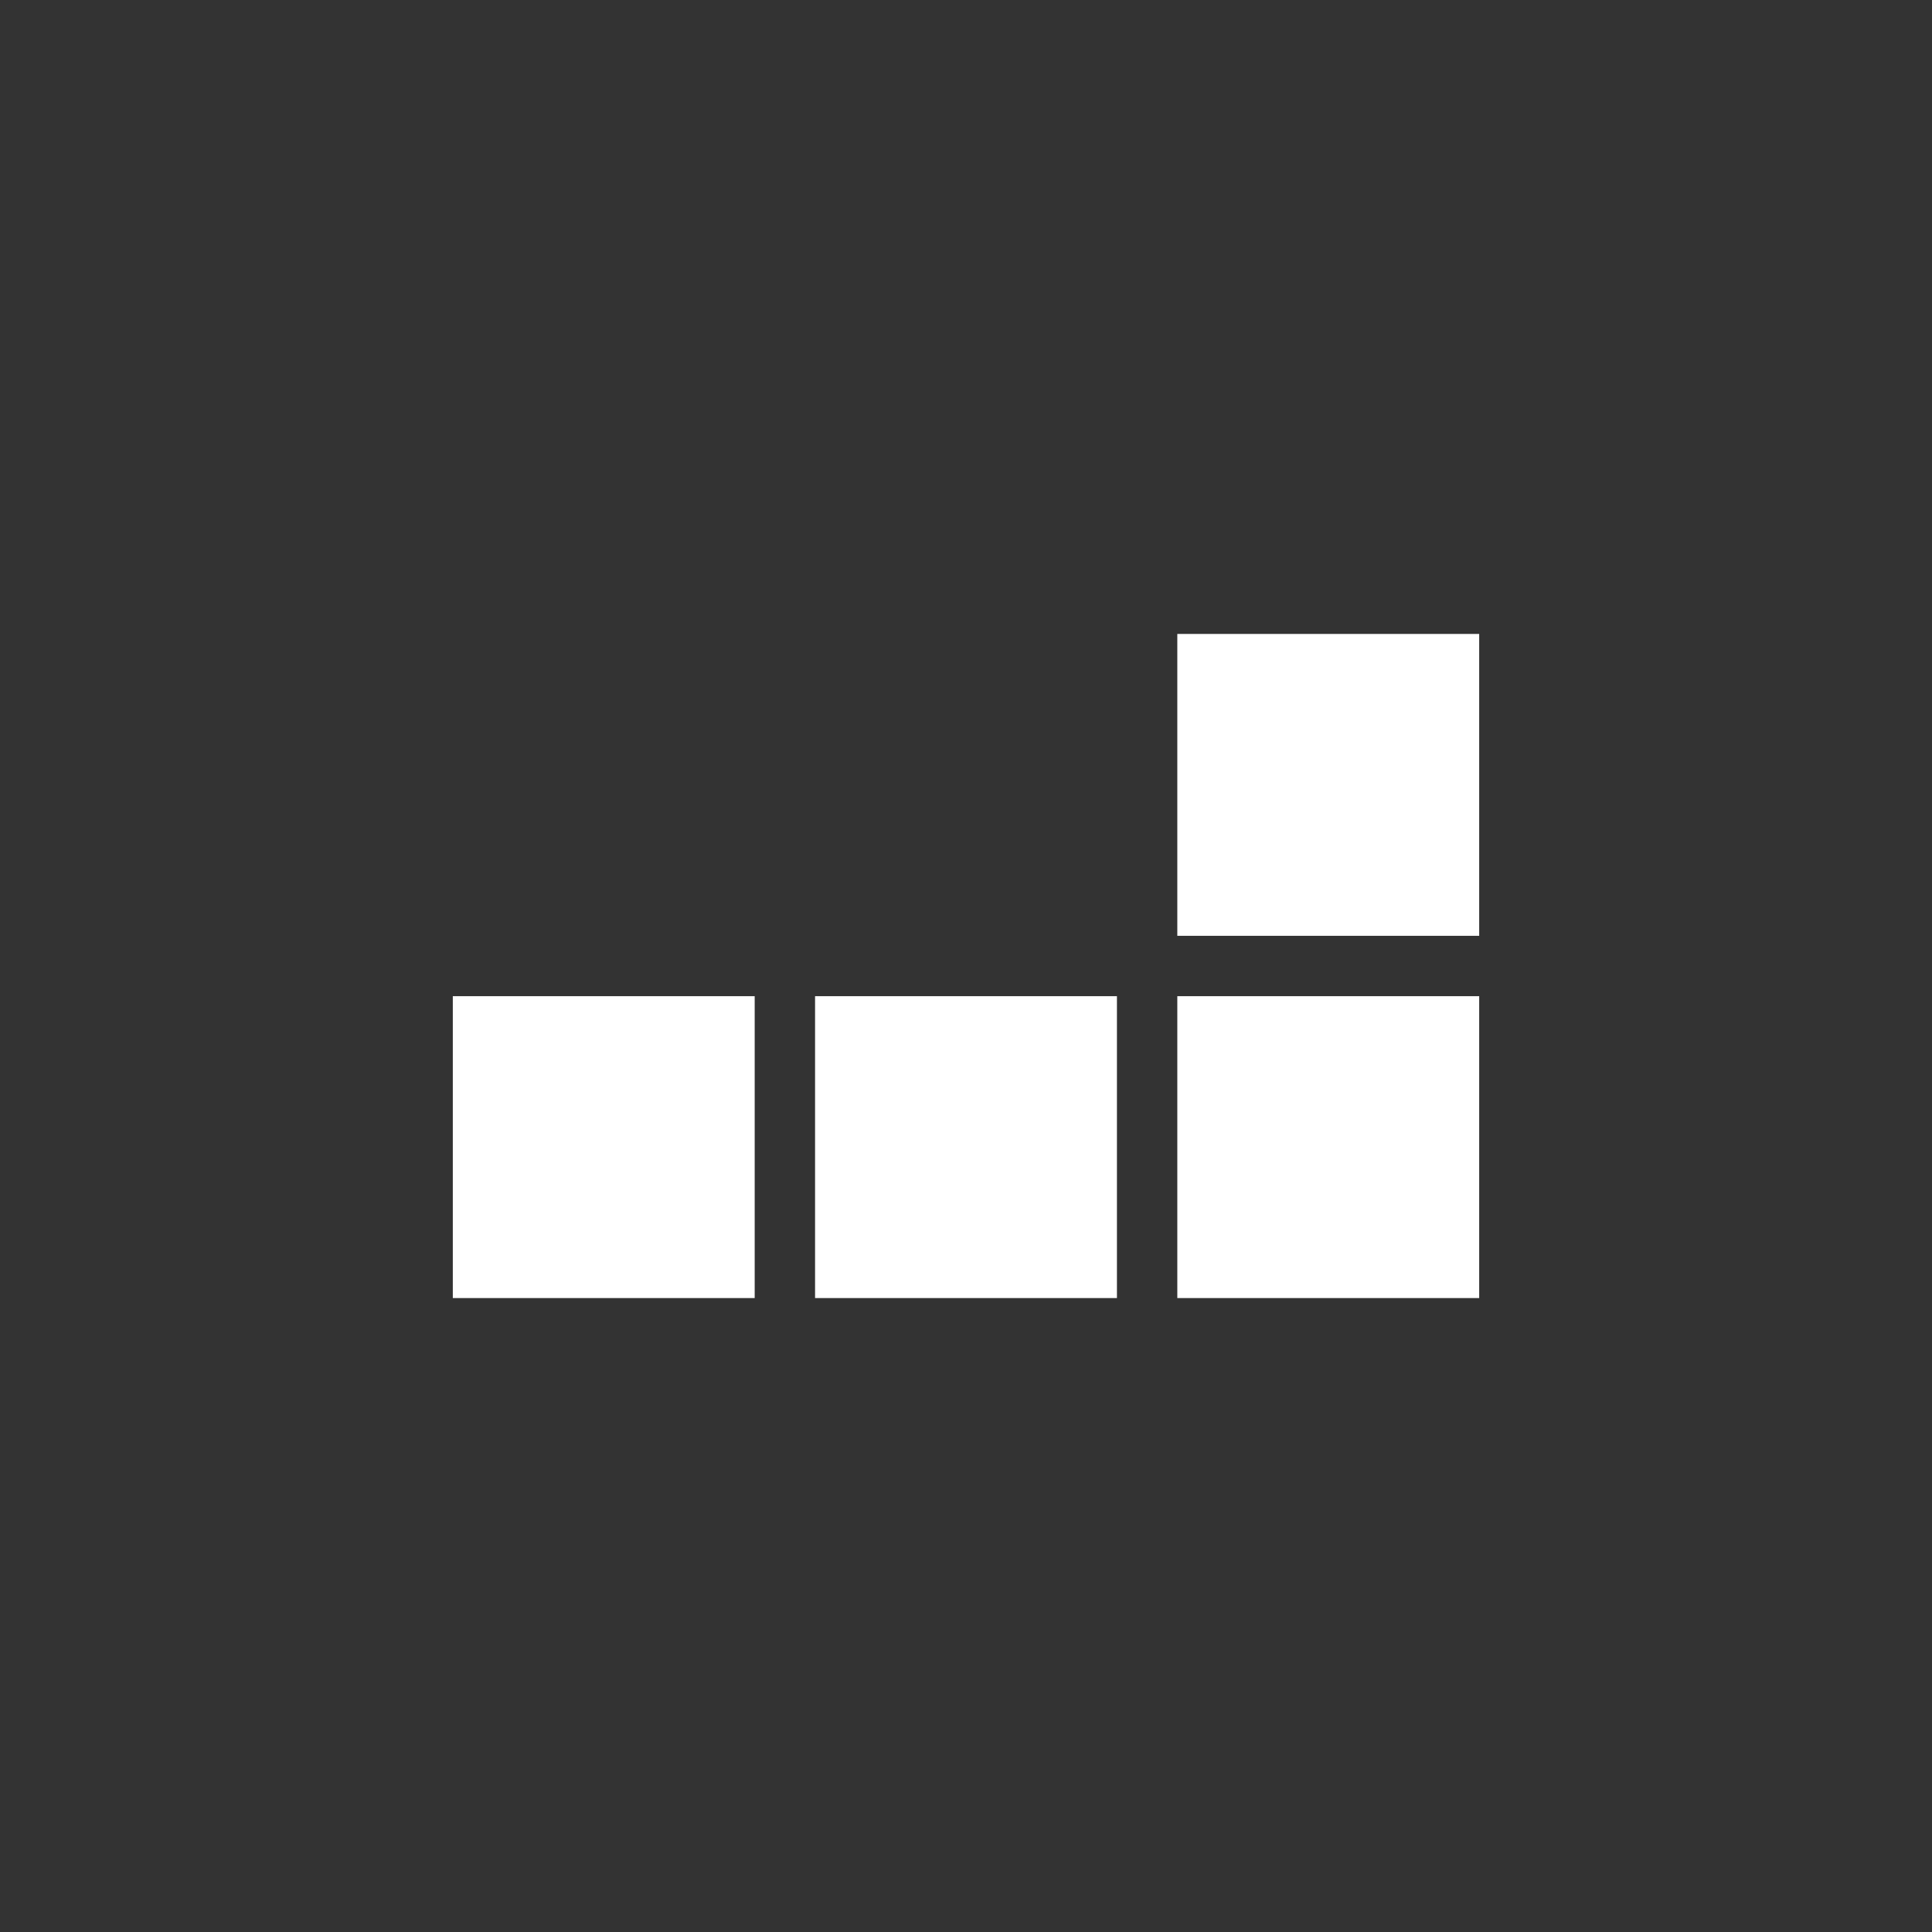<svg version="1.2" xmlns="http://www.w3.org/2000/svg" viewBox="0 0 64 64" width="64" height="64"><rect x="0" y="0" width="64" height="64" fill="#333333" stroke="none"/><style>.a{fill:#fff}</style><path class="a" d="m49 21v10h-10v-10z"/><path class="a" d="m49 33v10h-10v-10z"/><path class="a" d="m37 33v10h-10v-10z"/><path class="a" d="m25 33v10h-10v-10z"/></svg>
